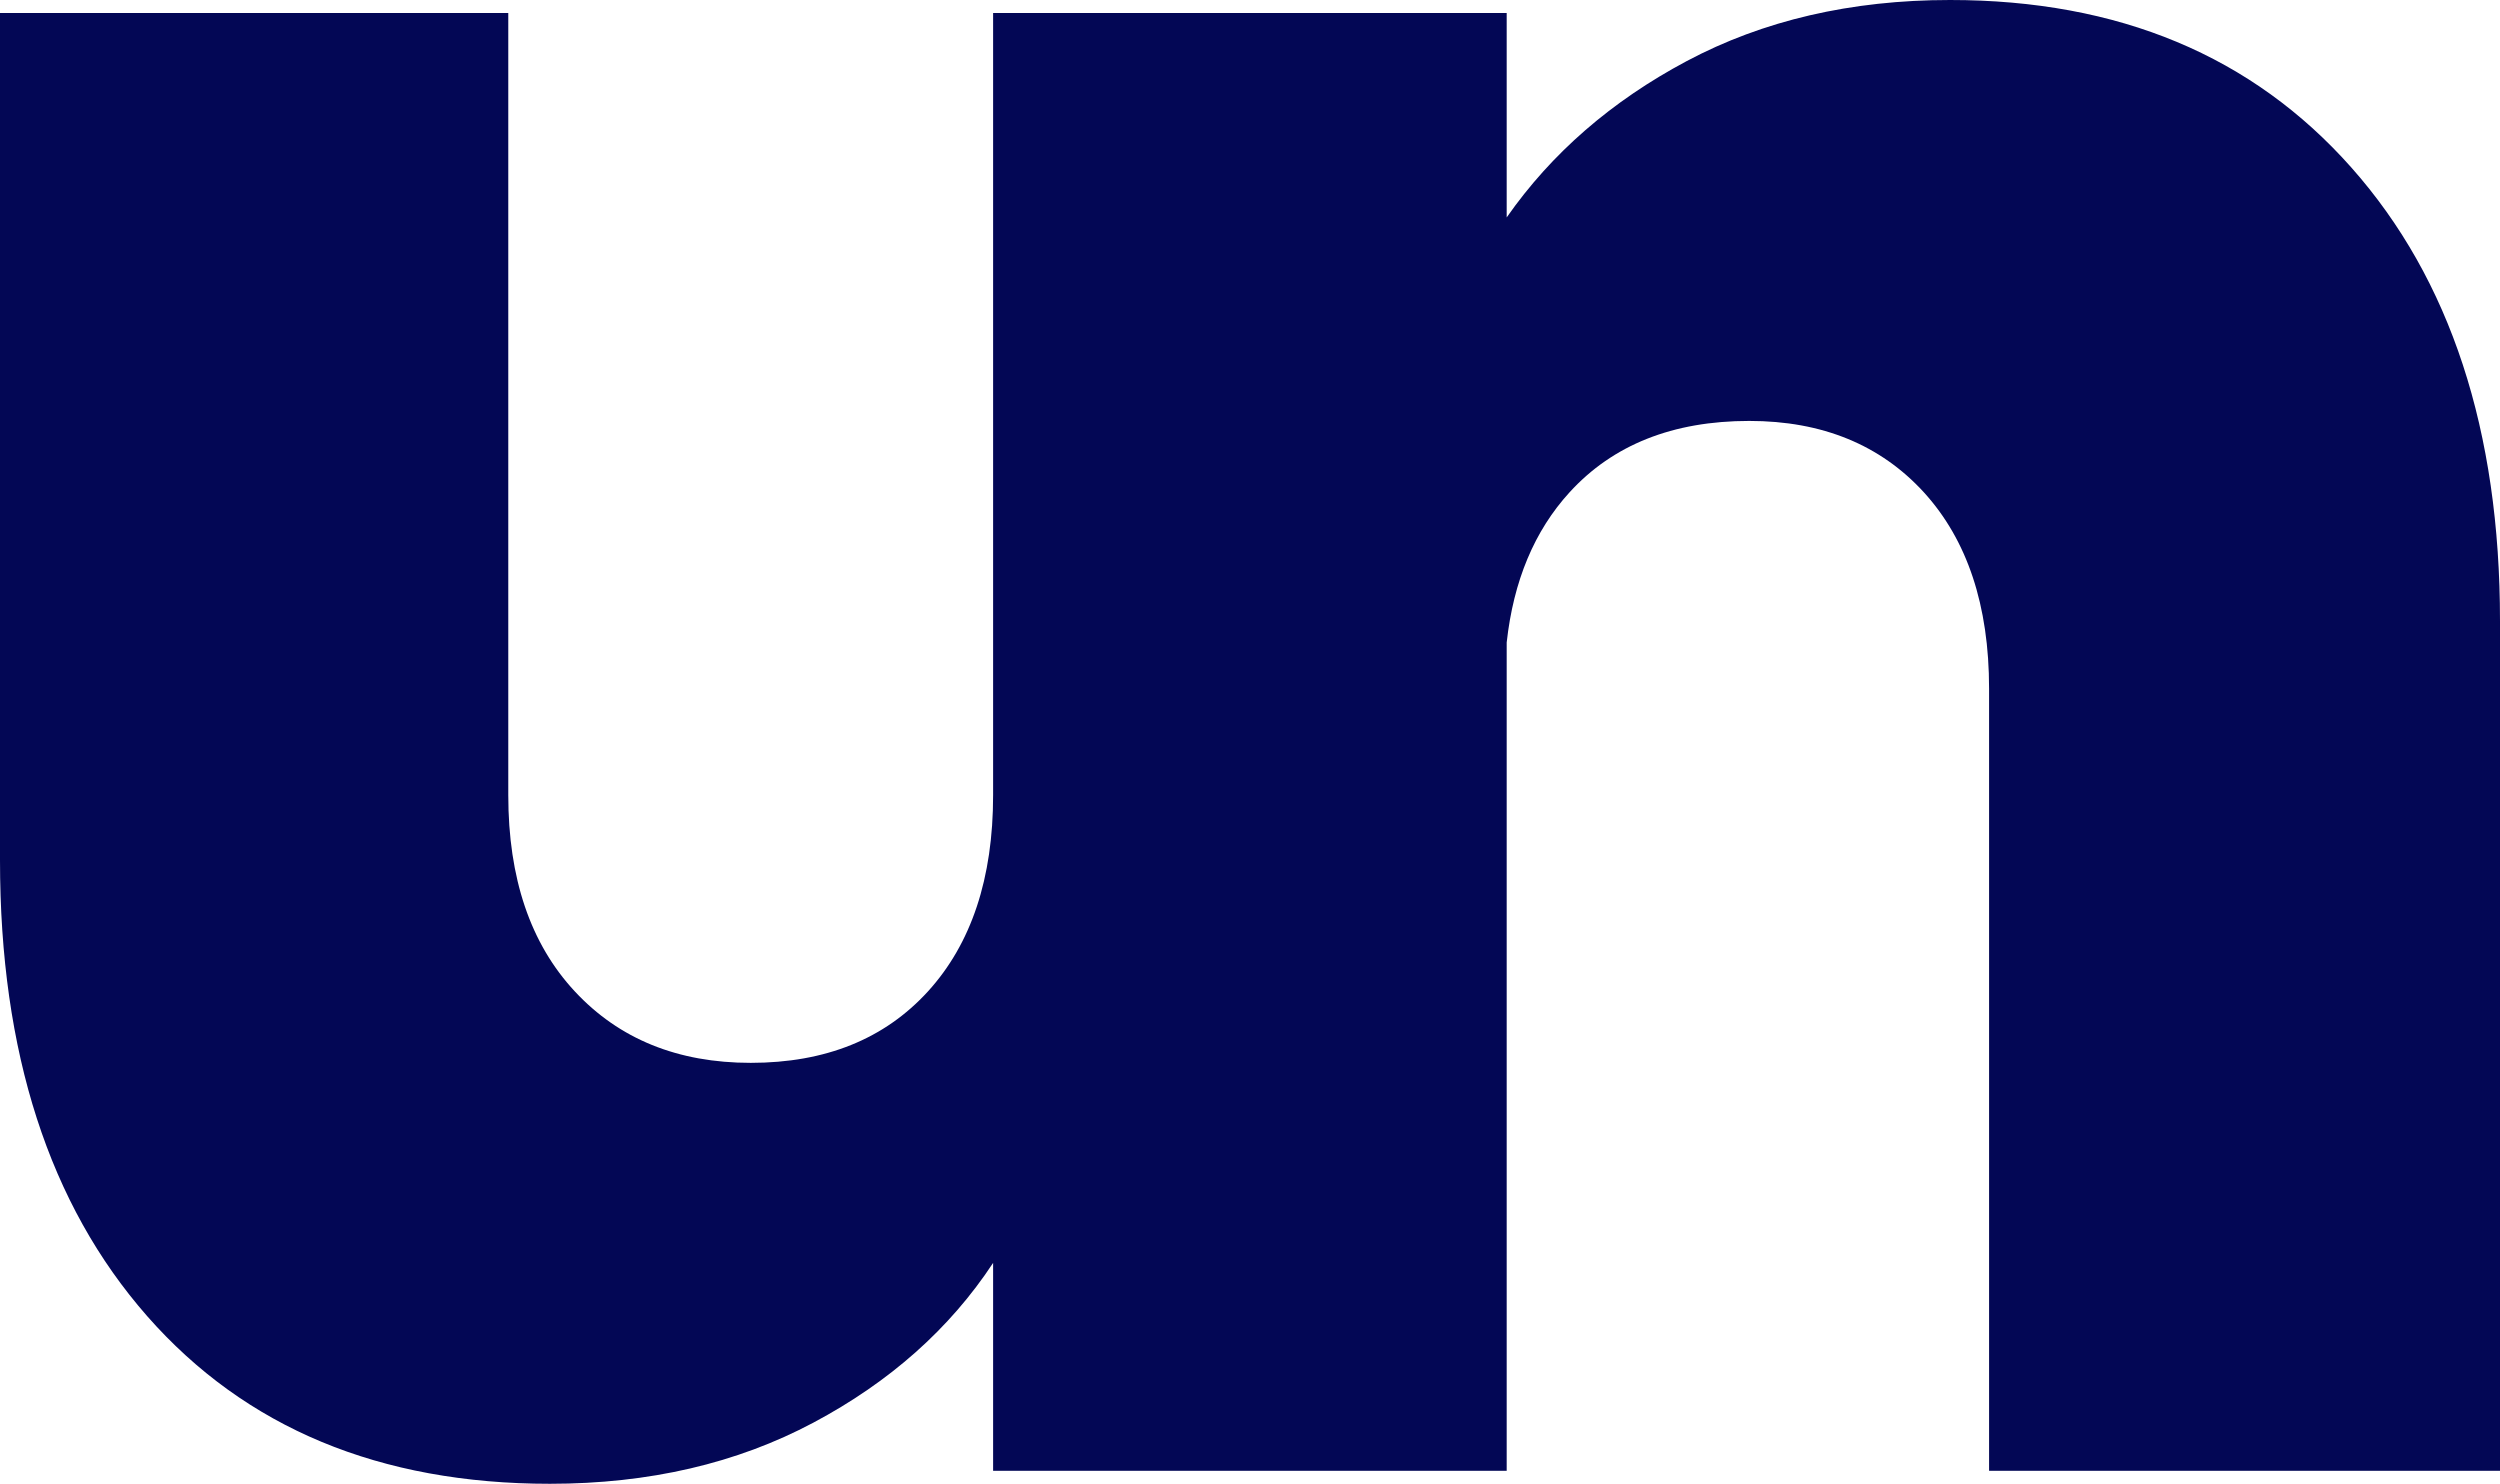 <svg width="925" height="549" viewBox="0 0 925 549" fill="none" xmlns="http://www.w3.org/2000/svg">
<path d="M870.019 62.008C833.364 20.657 783.876 0 721.515 0C684.861 0 652.367 7.55 624.072 22.611C596.277 37.408 574.098 56.669 557.474 80.448V4.812H556.568H367.527H367.451V294.198C367.451 324.987 359.406 349.166 343.355 366.809C327.265 384.453 305.405 393.255 277.776 393.255C250.776 393.255 229.074 384.453 212.669 366.809C196.265 349.166 188.063 324.987 188.063 294.198V4.812H0V318.258C0 389.383 18.171 445.64 54.473 486.992C90.814 528.305 140.498 549 203.485 549C240.141 549 272.635 541.45 300.931 526.389C329.188 511.365 351.401 491.649 367.451 467.275V544.188H367.527H556.568H557.474V237.724C559.98 214.932 567.718 196.431 580.705 182.191C596.757 164.586 618.929 155.744 647.224 155.744C674.225 155.744 695.77 164.586 711.862 182.191C727.913 199.836 735.959 224.013 735.959 254.802V544.188H925V229.804C925 159.304 906.673 103.36 870.019 62.008Z" fill="#030755"/>
</svg>
